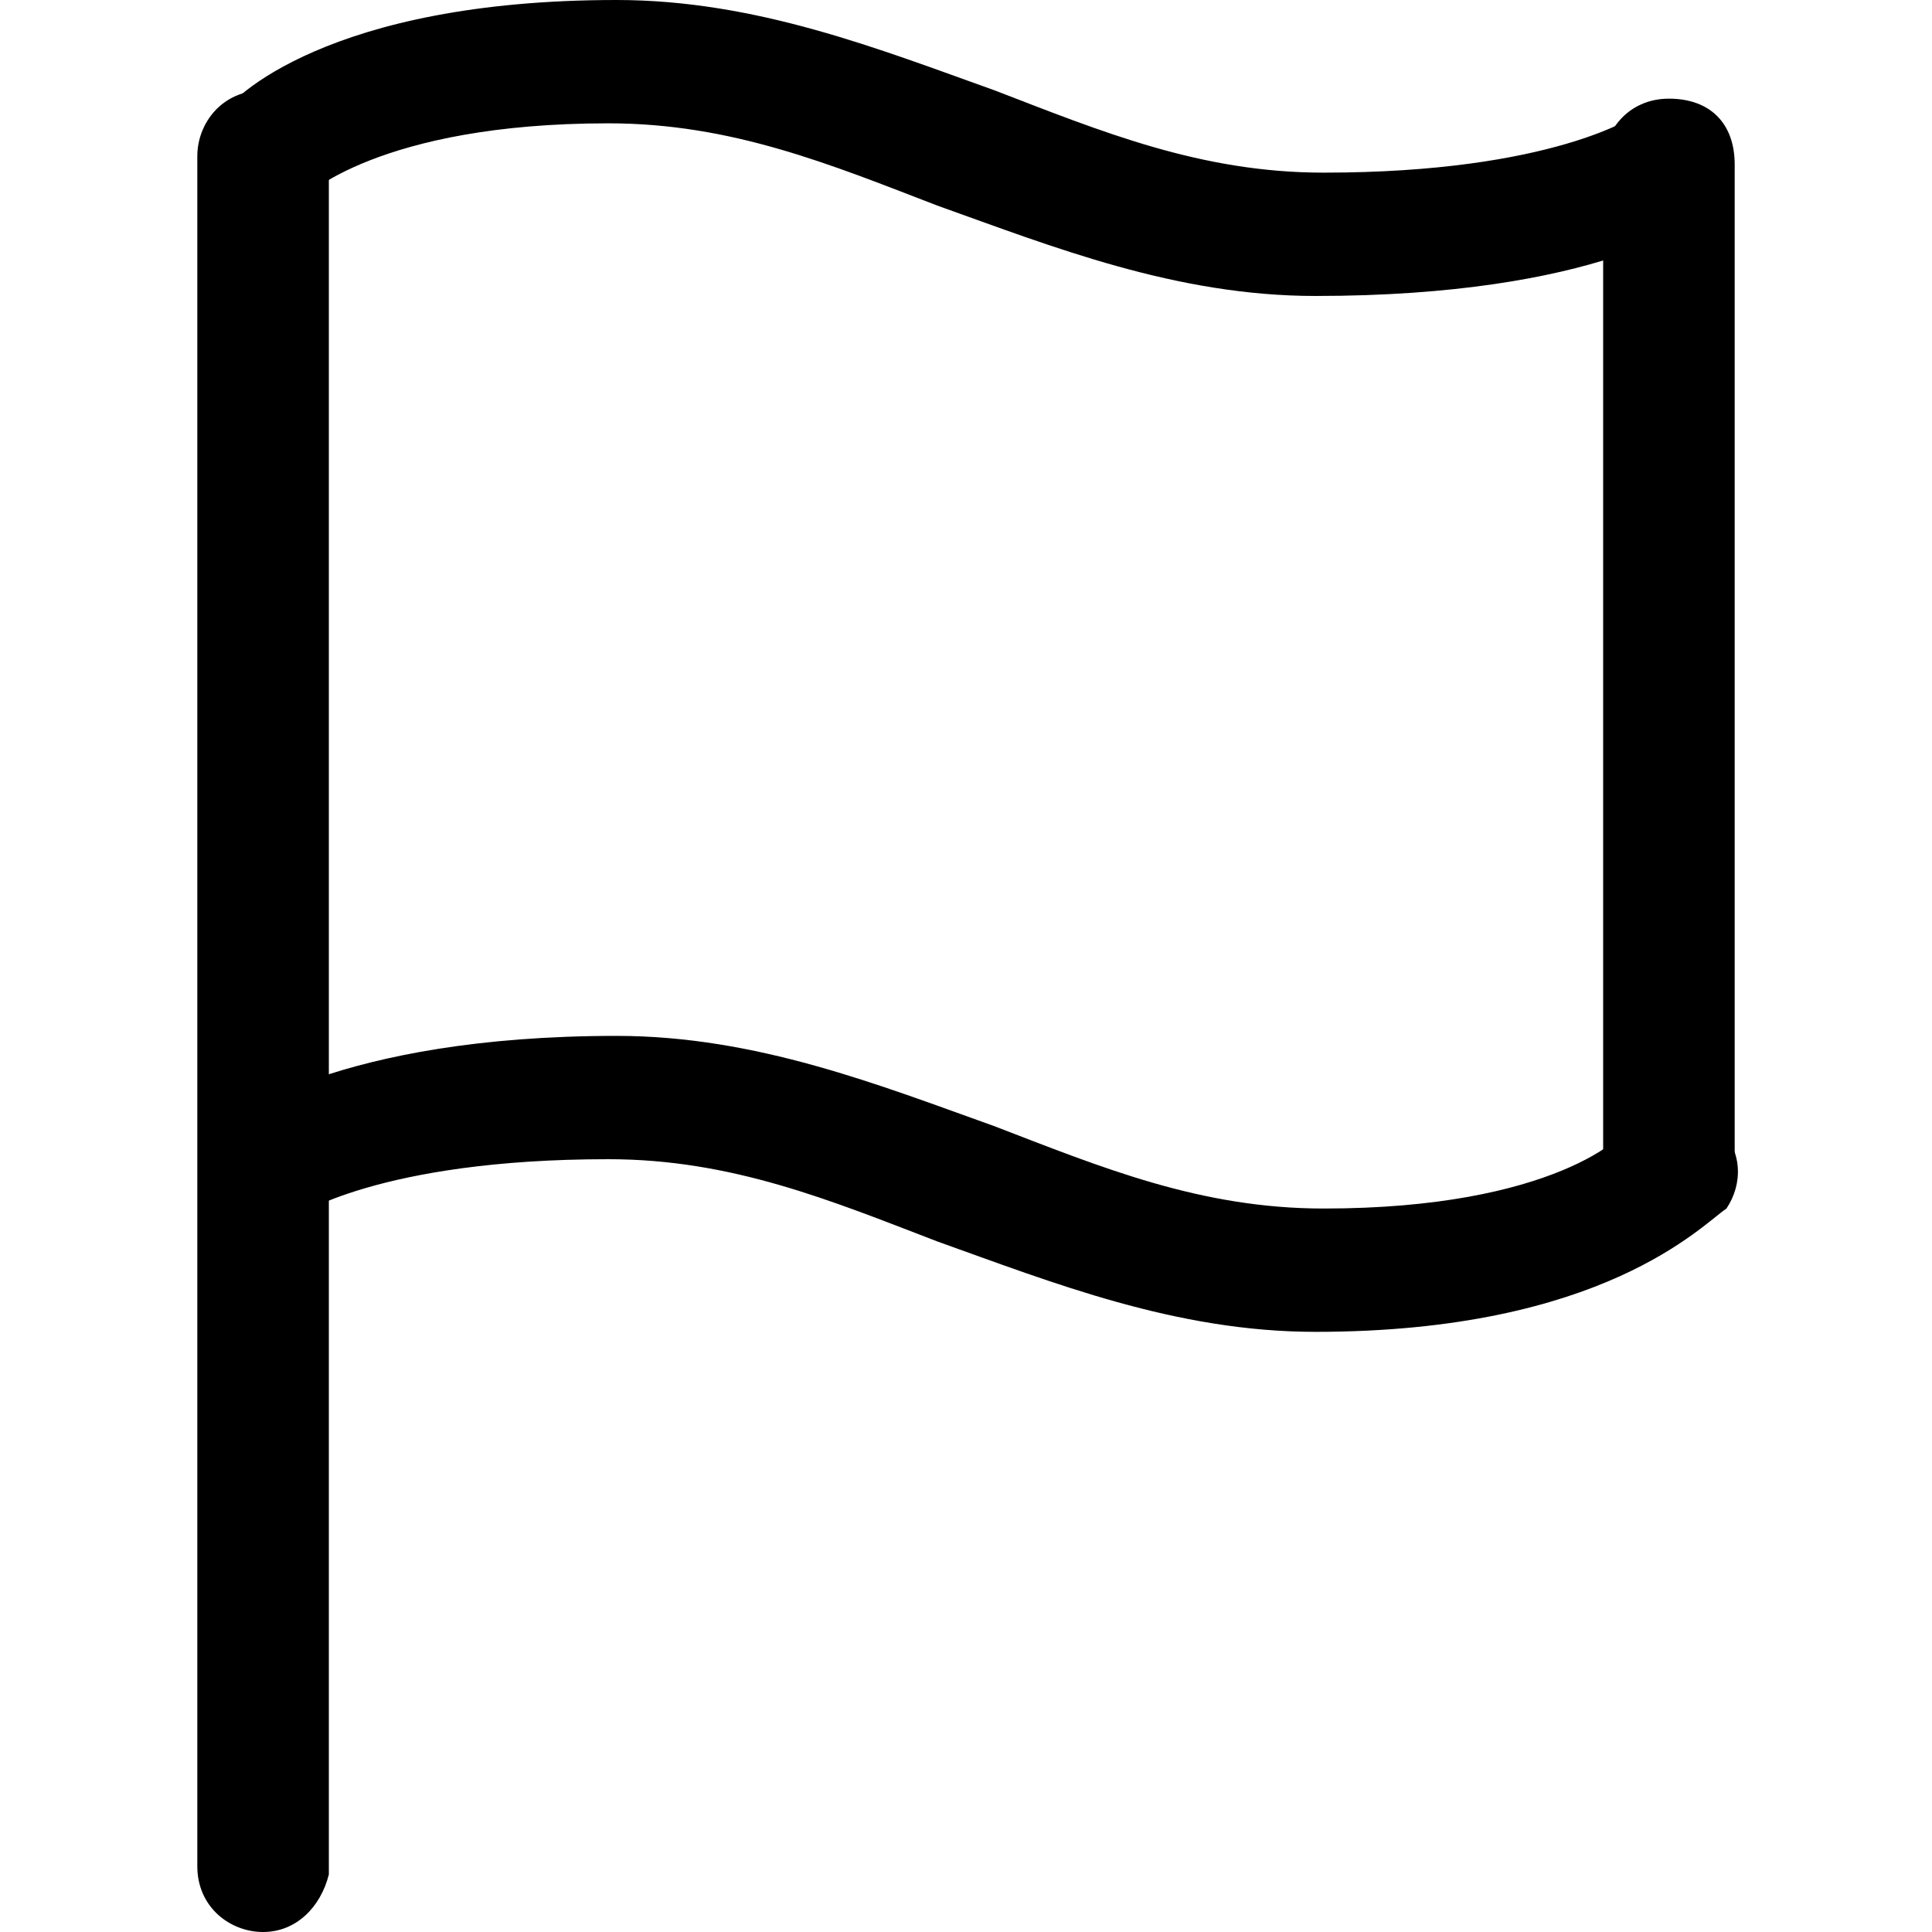 <?xml version="1.0" encoding="utf-8"?>
<!-- Generator: Adobe Illustrator 21.0.0, SVG Export Plug-In . SVG Version: 6.00 Build 0)  -->
<svg version="1.1" id="Icons" xmlns="http://www.w3.org/2000/svg" xmlns:xlink="http://www.w3.org/1999/xlink" x="0px" y="0px"
	 viewBox="0 0 23.5 23.5" style="enable-background:new 0 0 23.5 23.5;" xml:space="preserve">
<g>
	<g>
		<g>
			<g>
				<path d="M3.2,23.5c-0.4,0-0.8-0.3-0.8-0.8V1.9c0-0.4,0.3-0.8,0.8-0.8s0.8,0.3,0.8,0.8v20.9
					C3.9,23.2,3.6,23.5,3.2,23.5z"/>
			</g>
		</g>
		<path d="M20.3,15c-0.4,0-0.8-0.3-0.8-0.8V2c0-0.4,0.3-0.8,0.8-0.8s0.8,0.3,0.8,0.8v12.3
			C21.1,14.6,20.7,15,20.3,15z"/>
		<path d="M16,16.2c-1.7,0-3.2-0.6-4.6-1.1c-1.3-0.5-2.5-1-4-1c-2.8,0-3.8,0.7-3.8,0.7
			c-0.3,0.2-0.8,0.2-1-0.1s-0.2-0.8,0.1-1c0.1-0.1,1.4-1.1,4.8-1.1c1.7,0,3.2,0.6,4.6,1.1c1.3,0.5,2.5,1,4,1c2.8,0,3.7-0.9,3.7-1
			c0.3-0.3,0.8-0.3,1.1,0c0.3,0.3,0.3,0.7,0.1,1C20.7,14.9,19.5,16.2,16,16.2z"/>
		<path d="M16,3.6c-1.7,0-3.2-0.6-4.6-1.1c-1.3-0.5-2.5-1-4-1c-2.8,0-3.7,0.9-3.7,0.9C3.4,2.7,3,2.7,2.7,2.4
			c-0.3-0.3-0.3-0.7,0-1C2.8,1.2,4,0,7.5,0c1.7,0,3.2,0.6,4.6,1.1c1.3,0.5,2.5,1,4,1c2.8,0,3.8-0.7,3.8-0.7c0.3-0.2,0.8-0.2,1,0.1
			c0.3,0.3,0.2,0.8-0.1,1C20.7,2.7,19.4,3.6,16,3.6z"/>
	</g>
</g>
</svg>
